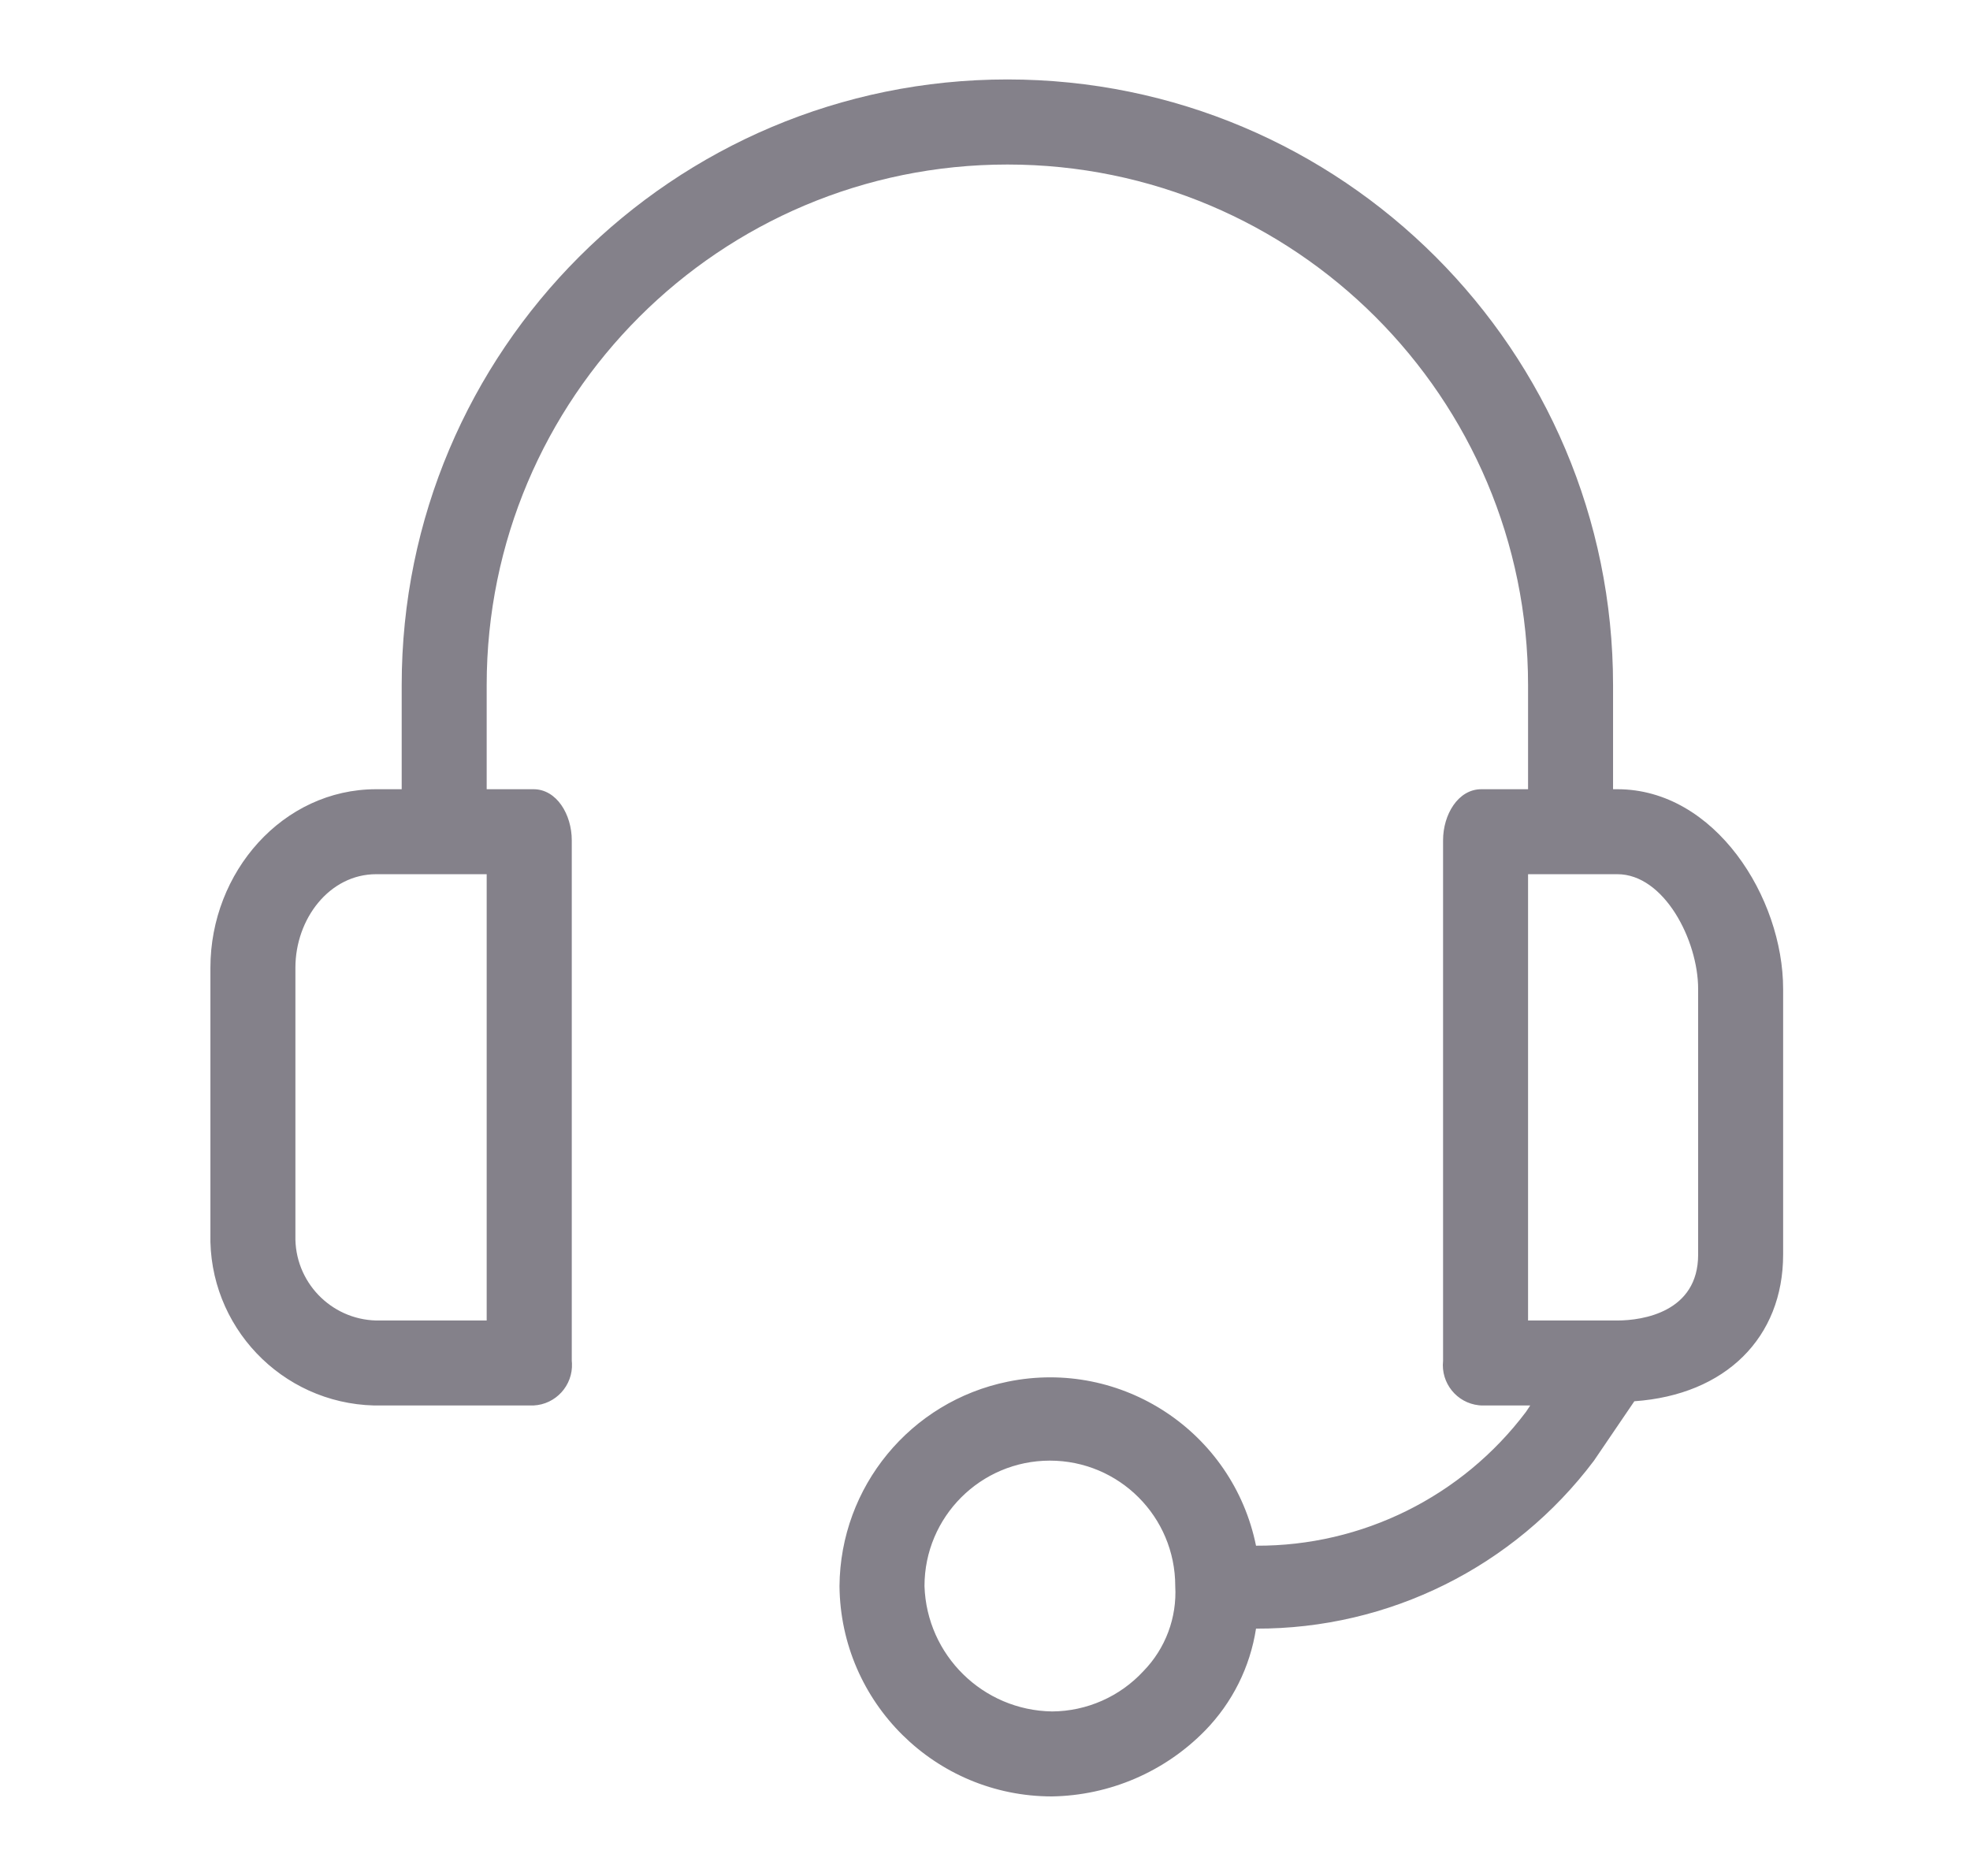 <svg width="21" height="20" viewBox="0 0 21 20" fill="none" xmlns="http://www.w3.org/2000/svg">
<path d="M17.241 8.414H17.195V7.304C17.195 3.738 14.305 0.847 10.739 0.847C7.173 0.847 4.282 3.738 4.282 7.304V8.414H4.01C3.014 8.414 2.243 9.298 2.243 10.317V13.149C2.218 14.137 2.999 14.959 3.987 14.984C3.995 14.984 4.003 14.984 4.01 14.984H5.687C5.924 14.973 6.108 14.771 6.097 14.534C6.096 14.525 6.095 14.517 6.095 14.508V8.958C6.095 8.686 5.936 8.414 5.687 8.414H5.188V7.304C5.188 4.239 7.673 1.754 10.739 1.754C13.804 1.754 16.289 4.239 16.289 7.304V8.414H15.791C15.542 8.414 15.383 8.686 15.383 8.958V14.508C15.358 14.745 15.529 14.957 15.765 14.982C15.774 14.983 15.782 14.984 15.791 14.984H16.312L16.267 15.052C15.587 15.955 14.52 16.485 13.389 16.479C13.142 15.265 11.957 14.482 10.744 14.73C9.706 14.941 8.957 15.85 8.949 16.91C8.961 18.152 9.972 19.152 11.214 19.152C11.829 19.142 12.416 18.89 12.846 18.45C13.136 18.153 13.326 17.773 13.389 17.363C14.805 17.368 16.14 16.705 16.991 15.573L17.422 14.939C18.396 14.871 19.008 14.259 19.008 13.375V10.544C19.008 9.57 18.283 8.414 17.241 8.414ZM5.188 14.078H4.01C3.523 14.066 3.137 13.661 3.149 13.173C3.149 13.165 3.149 13.157 3.149 13.149V10.317C3.149 9.796 3.512 9.32 4.01 9.32H5.188V14.078ZM12.189 17.816C11.938 18.088 11.585 18.244 11.215 18.246C10.477 18.235 9.879 17.646 9.855 16.91C9.855 16.171 10.453 15.573 11.191 15.572C11.93 15.572 12.528 16.17 12.528 16.909C12.528 16.909 12.528 16.909 12.528 16.91C12.547 17.246 12.424 17.575 12.189 17.816ZM18.102 13.376C18.102 13.987 17.513 14.078 17.241 14.078H16.289V9.32H17.241C17.739 9.32 18.102 10.023 18.102 10.544V13.376Z" fill="#84818A"/>
</svg>
